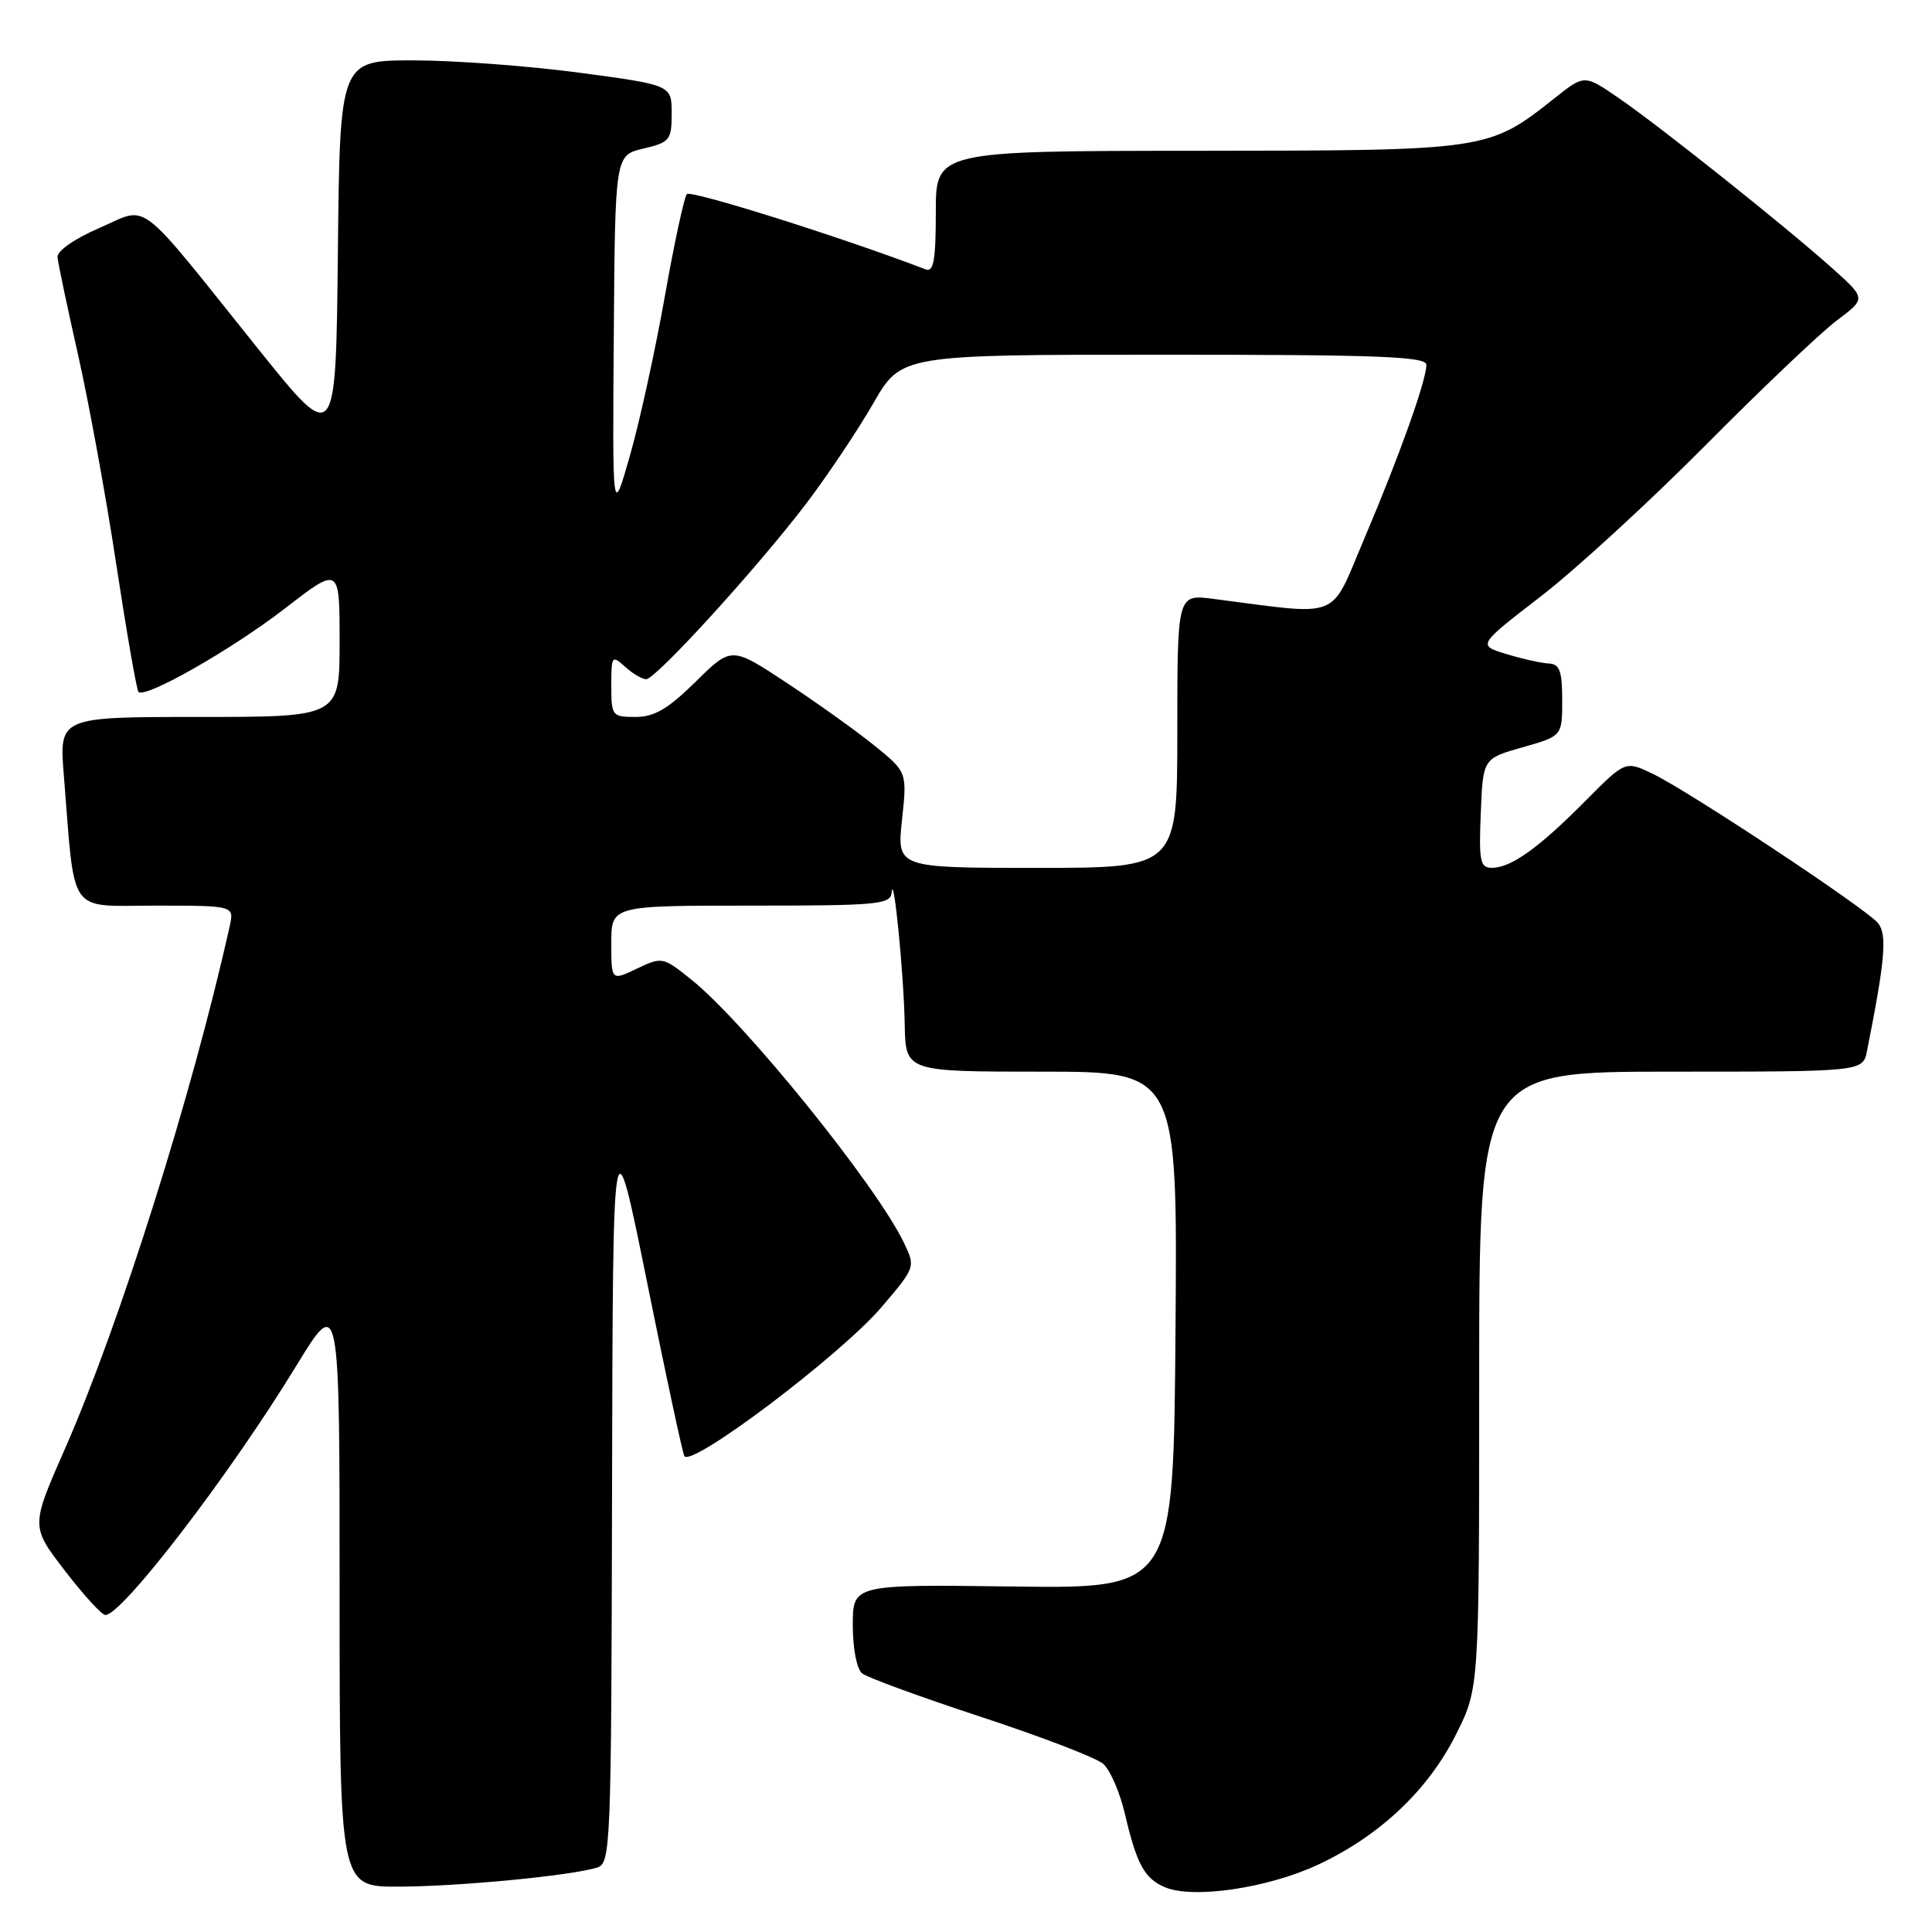 <?xml version="1.0" encoding="UTF-8" standalone="no"?>
<!DOCTYPE svg PUBLIC "-//W3C//DTD SVG 1.1//EN" "http://www.w3.org/Graphics/SVG/1.1/DTD/svg11.dtd" >
<svg xmlns="http://www.w3.org/2000/svg" xmlns:xlink="http://www.w3.org/1999/xlink" version="1.1" viewBox="0 0 256 256">
 <g >
 <path fill="currentColor"
d=" M 174.65 247.08 C 182.85 243.24 189.26 237.18 192.97 229.74 C 196.00 223.68 196.00 223.68 196.00 182.84 C 196.00 142.00 196.00 142.00 221.42 142.00 C 246.84 142.00 246.84 142.00 247.39 139.25 C 249.79 127.18 250.08 123.80 248.84 122.31 C 247.22 120.35 223.67 104.76 218.93 102.50 C 215.36 100.80 215.36 100.80 210.05 106.15 C 203.89 112.36 200.23 114.98 197.71 114.99 C 196.12 115.00 195.95 114.17 196.21 107.75 C 196.50 100.51 196.50 100.51 201.75 99.02 C 207.00 97.53 207.00 97.53 207.00 92.76 C 207.00 88.92 206.66 87.99 205.25 87.92 C 204.29 87.88 201.76 87.32 199.63 86.67 C 195.77 85.50 195.77 85.50 204.13 79.05 C 208.73 75.51 218.57 66.48 226.00 58.99 C 233.43 51.50 241.25 44.07 243.38 42.47 C 247.26 39.56 247.26 39.56 242.88 35.63 C 236.81 30.18 220.08 16.84 214.54 13.03 C 209.95 9.87 209.95 9.87 206.08 12.94 C 197.21 19.96 197.26 19.95 158.75 19.98 C 124.00 20.00 124.00 20.00 124.00 28.11 C 124.00 34.43 123.71 36.10 122.67 35.70 C 111.70 31.49 91.50 25.13 91.01 25.72 C 90.65 26.15 89.33 32.28 88.08 39.34 C 86.83 46.40 84.76 55.85 83.48 60.34 C 81.15 68.50 81.15 68.50 81.33 44.54 C 81.50 20.57 81.50 20.57 85.25 19.69 C 88.76 18.86 89.00 18.56 89.00 15.04 C 89.00 11.27 89.00 11.27 76.75 9.63 C 70.01 8.73 60.12 8.00 54.77 8.00 C 45.03 8.00 45.03 8.00 44.77 33.53 C 44.50 59.05 44.50 59.05 34.25 46.28 C 17.78 25.74 19.85 27.32 13.19 30.20 C 9.87 31.63 7.55 33.25 7.62 34.08 C 7.69 34.86 8.91 40.67 10.34 47.00 C 11.77 53.33 14.06 65.87 15.42 74.87 C 16.79 83.87 18.11 91.44 18.35 91.68 C 19.26 92.59 30.73 86.05 37.76 80.62 C 45.00 75.02 45.00 75.02 45.00 85.01 C 45.00 95.00 45.00 95.00 26.41 95.00 C 7.83 95.00 7.83 95.00 8.46 102.75 C 9.98 121.60 8.85 120.00 20.61 120.00 C 31.04 120.00 31.04 120.00 30.43 122.75 C 25.52 144.84 15.83 175.56 8.59 192.01 C 4.08 202.26 4.08 202.26 8.60 208.13 C 11.08 211.36 13.50 214.00 13.96 214.00 C 16.19 214.00 30.48 195.36 39.22 181.04 C 45.00 171.58 45.00 171.58 45.00 210.79 C 45.00 250.00 45.00 250.00 52.75 249.99 C 60.66 249.98 75.72 248.54 79.12 247.46 C 80.93 246.89 81.00 244.92 81.10 197.18 C 81.21 147.50 81.21 147.50 85.76 170.00 C 88.26 182.38 90.48 192.71 90.69 192.96 C 91.84 194.32 111.40 179.52 116.79 173.22 C 121.30 167.93 121.32 167.89 119.79 164.70 C 116.16 157.11 98.75 135.55 91.64 129.83 C 87.84 126.78 87.74 126.76 84.39 128.35 C 81.00 129.97 81.00 129.97 81.00 124.98 C 81.00 120.00 81.00 120.00 99.50 120.00 C 116.39 120.00 118.01 119.85 118.15 118.25 C 118.40 115.35 119.76 129.03 119.88 135.75 C 120.00 142.00 120.00 142.00 138.01 142.00 C 156.03 142.00 156.03 142.00 155.76 176.25 C 155.50 210.50 155.50 210.50 134.25 210.22 C 113.00 209.94 113.00 209.94 113.00 215.35 C 113.00 218.48 113.53 221.17 114.25 221.74 C 114.94 222.29 122.03 224.88 130.00 227.50 C 137.97 230.12 145.25 232.91 146.17 233.71 C 147.09 234.51 148.39 237.49 149.05 240.33 C 150.62 247.01 151.64 248.90 154.32 250.05 C 158.03 251.66 167.97 250.20 174.65 247.08 Z  M 119.52 108.65 C 120.20 102.30 120.20 102.30 115.85 98.78 C 113.46 96.85 108.22 93.10 104.21 90.46 C 96.92 85.65 96.92 85.65 92.18 90.33 C 88.51 93.94 86.70 95.00 84.22 95.00 C 81.11 95.00 81.00 94.86 81.00 90.85 C 81.00 86.88 81.08 86.77 82.83 88.35 C 83.83 89.26 85.09 90.00 85.62 90.00 C 86.91 90.00 100.58 74.98 106.93 66.59 C 109.74 62.88 113.70 56.95 115.73 53.42 C 119.43 47.00 119.43 47.00 154.21 47.00 C 182.67 47.00 189.00 47.24 189.00 48.34 C 189.00 50.42 185.41 60.47 180.78 71.36 C 176.12 82.32 178.01 81.57 160.75 79.35 C 156.00 78.74 156.00 78.74 156.00 96.87 C 156.00 115.00 156.00 115.00 137.42 115.00 C 118.84 115.00 118.84 115.00 119.52 108.65 Z "/>
</g>
</svg>